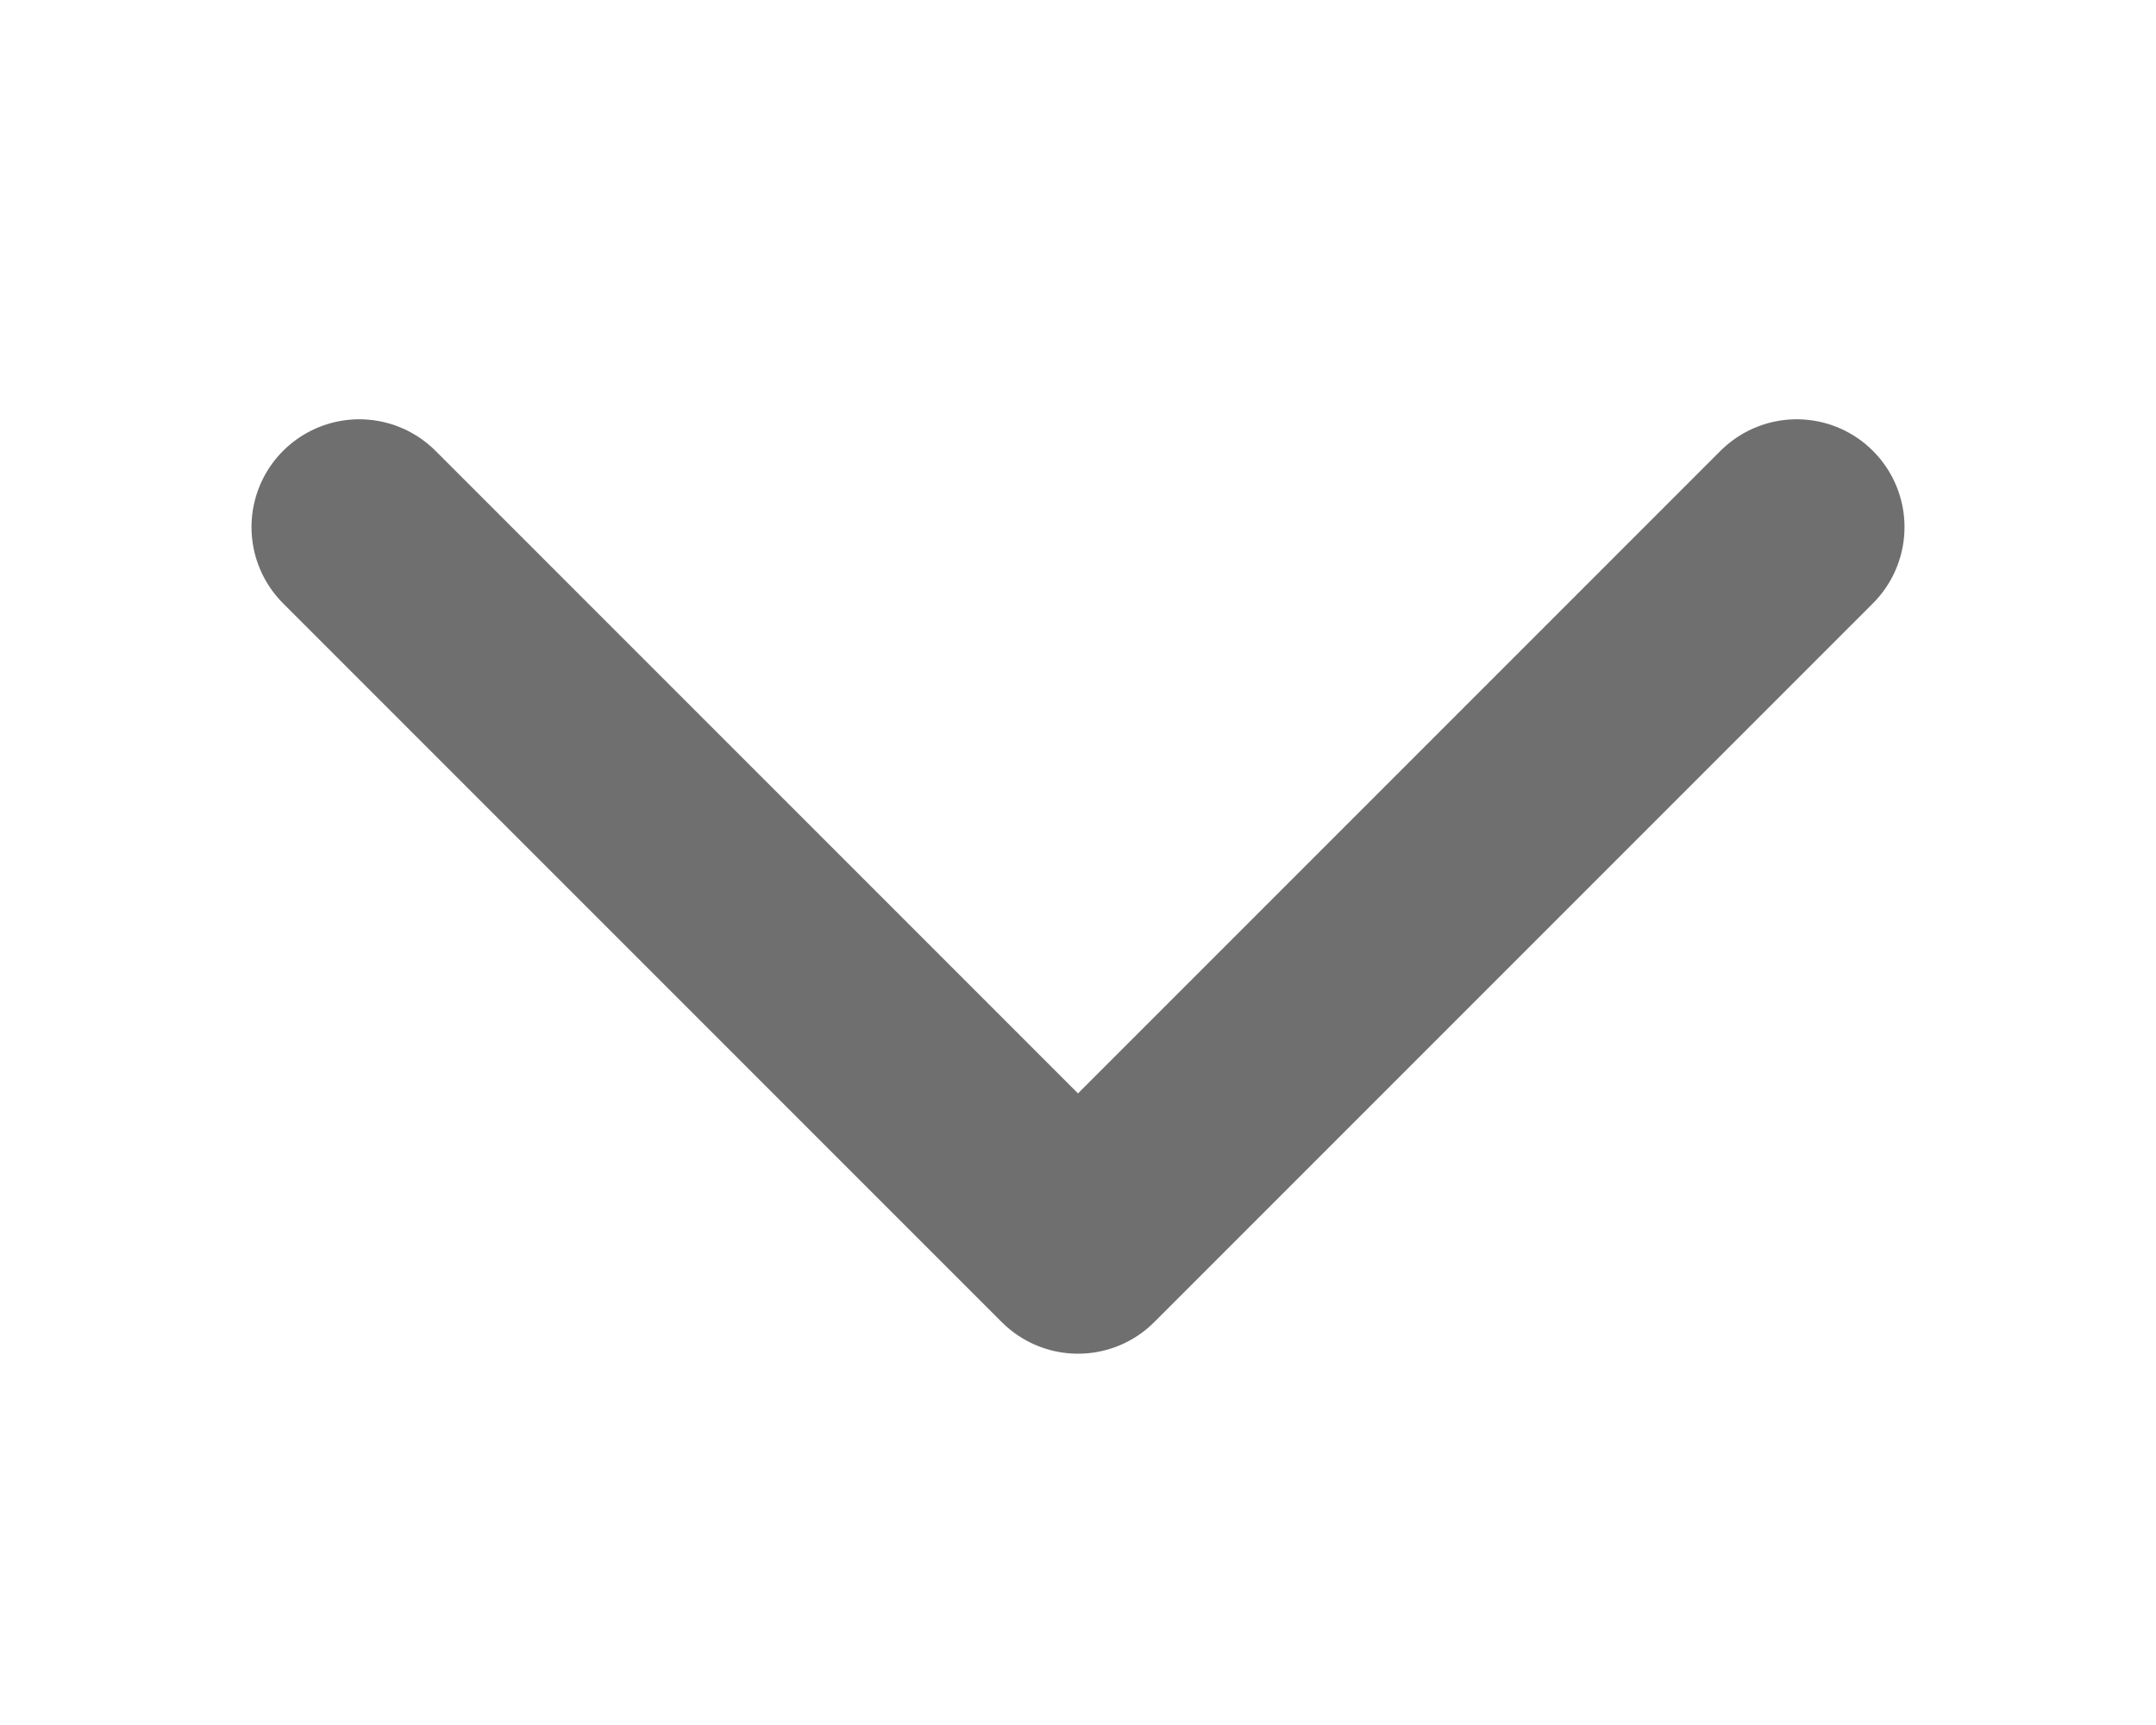 <svg width="20" height="16" viewBox="0 0 20 16" fill="none" xmlns="http://www.w3.org/2000/svg">
<path d="M16.667 4.889L10 11.556L3.333 4.889" stroke="#6F6F6F" stroke-width="2" stroke-linecap="round" stroke-linejoin="round"/>
</svg>
